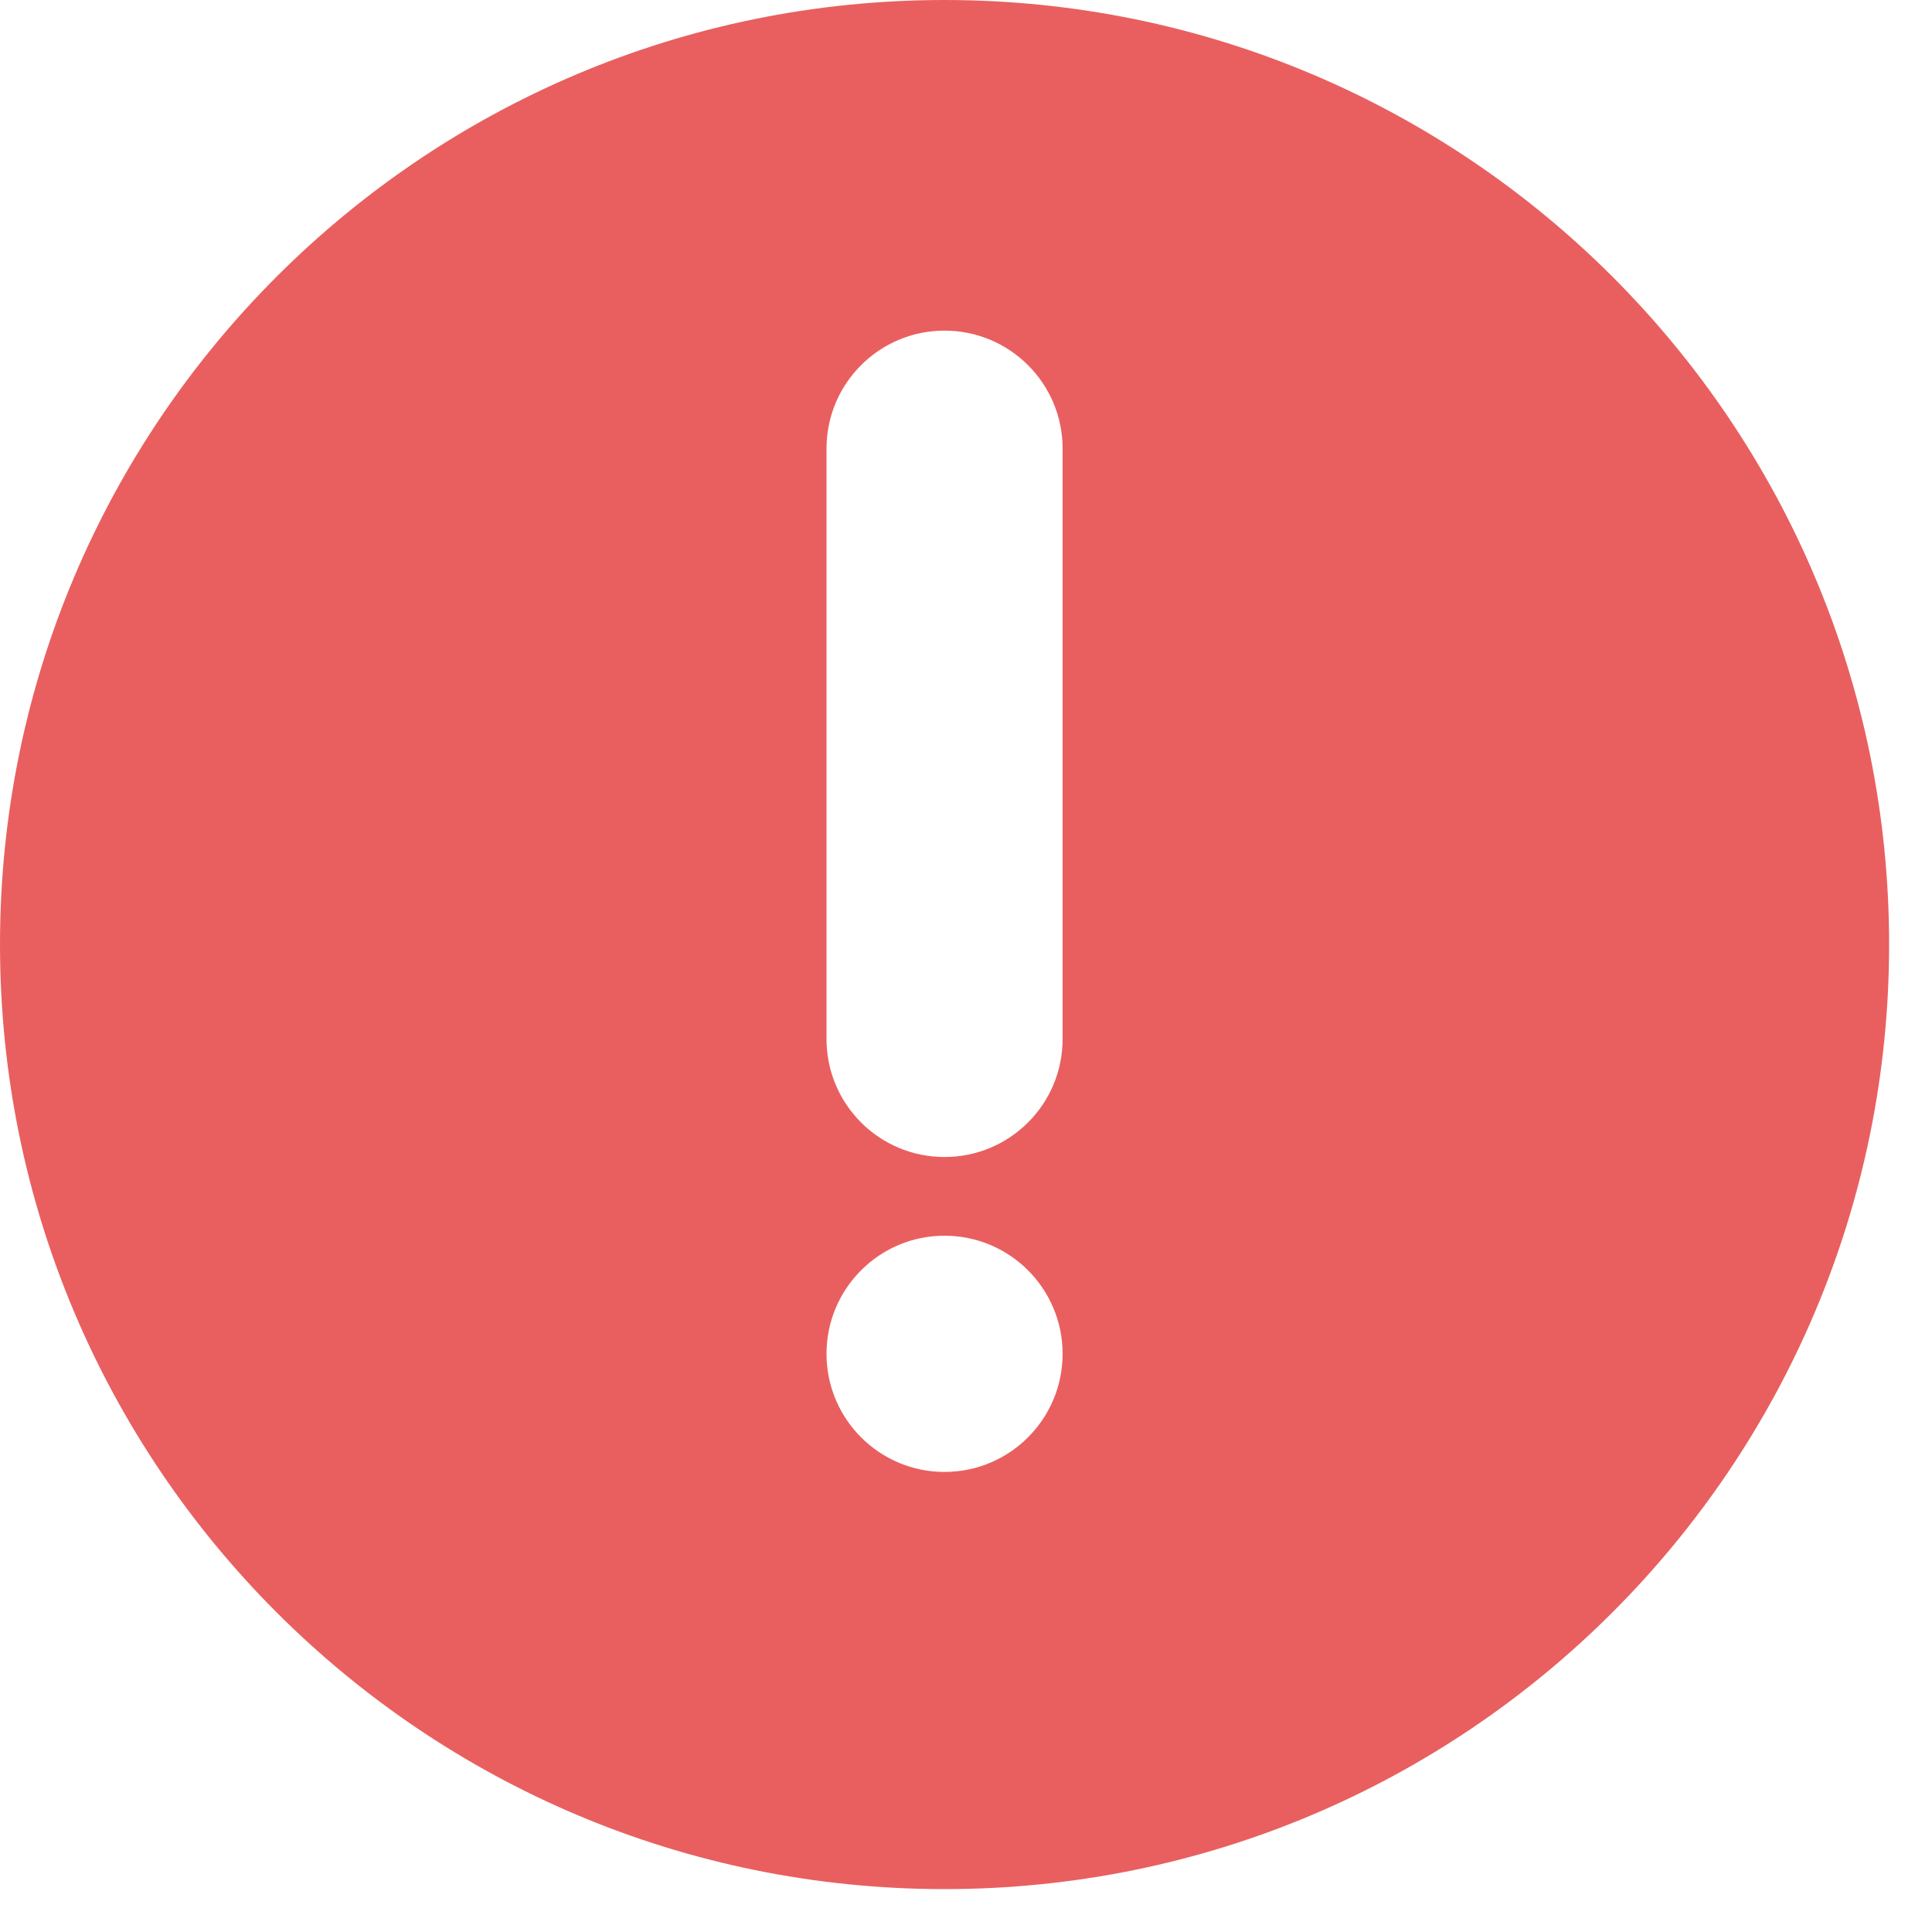 <svg preserveAspectRatio="none" width="100%" height="100%" overflow="visible" style="display: block;" viewBox="0 0 15 15" fill="none" xmlns="http://www.w3.org/2000/svg">
<path id="Shape" fill-rule="evenodd" clip-rule="evenodd" d="M14.667 7.333C14.667 11.383 11.383 14.667 7.333 14.667C3.283 14.667 0 11.383 0 7.333C0 3.283 3.283 0 7.333 0C11.383 0 14.667 3.283 14.667 7.333ZM6.417 8.067C6.417 8.573 6.827 8.983 7.333 8.983C7.84 8.983 8.25 8.573 8.25 8.067V3.483C8.25 2.977 7.84 2.567 7.333 2.567C6.827 2.567 6.417 2.977 6.417 3.483V8.067ZM7.333 11.428C6.827 11.428 6.417 11.017 6.417 10.511C6.417 10.005 6.827 9.594 7.333 9.594C7.84 9.594 8.25 10.005 8.25 10.511C8.25 11.017 7.84 11.428 7.333 11.428Z" fill="#E95F5F"/>
</svg>
